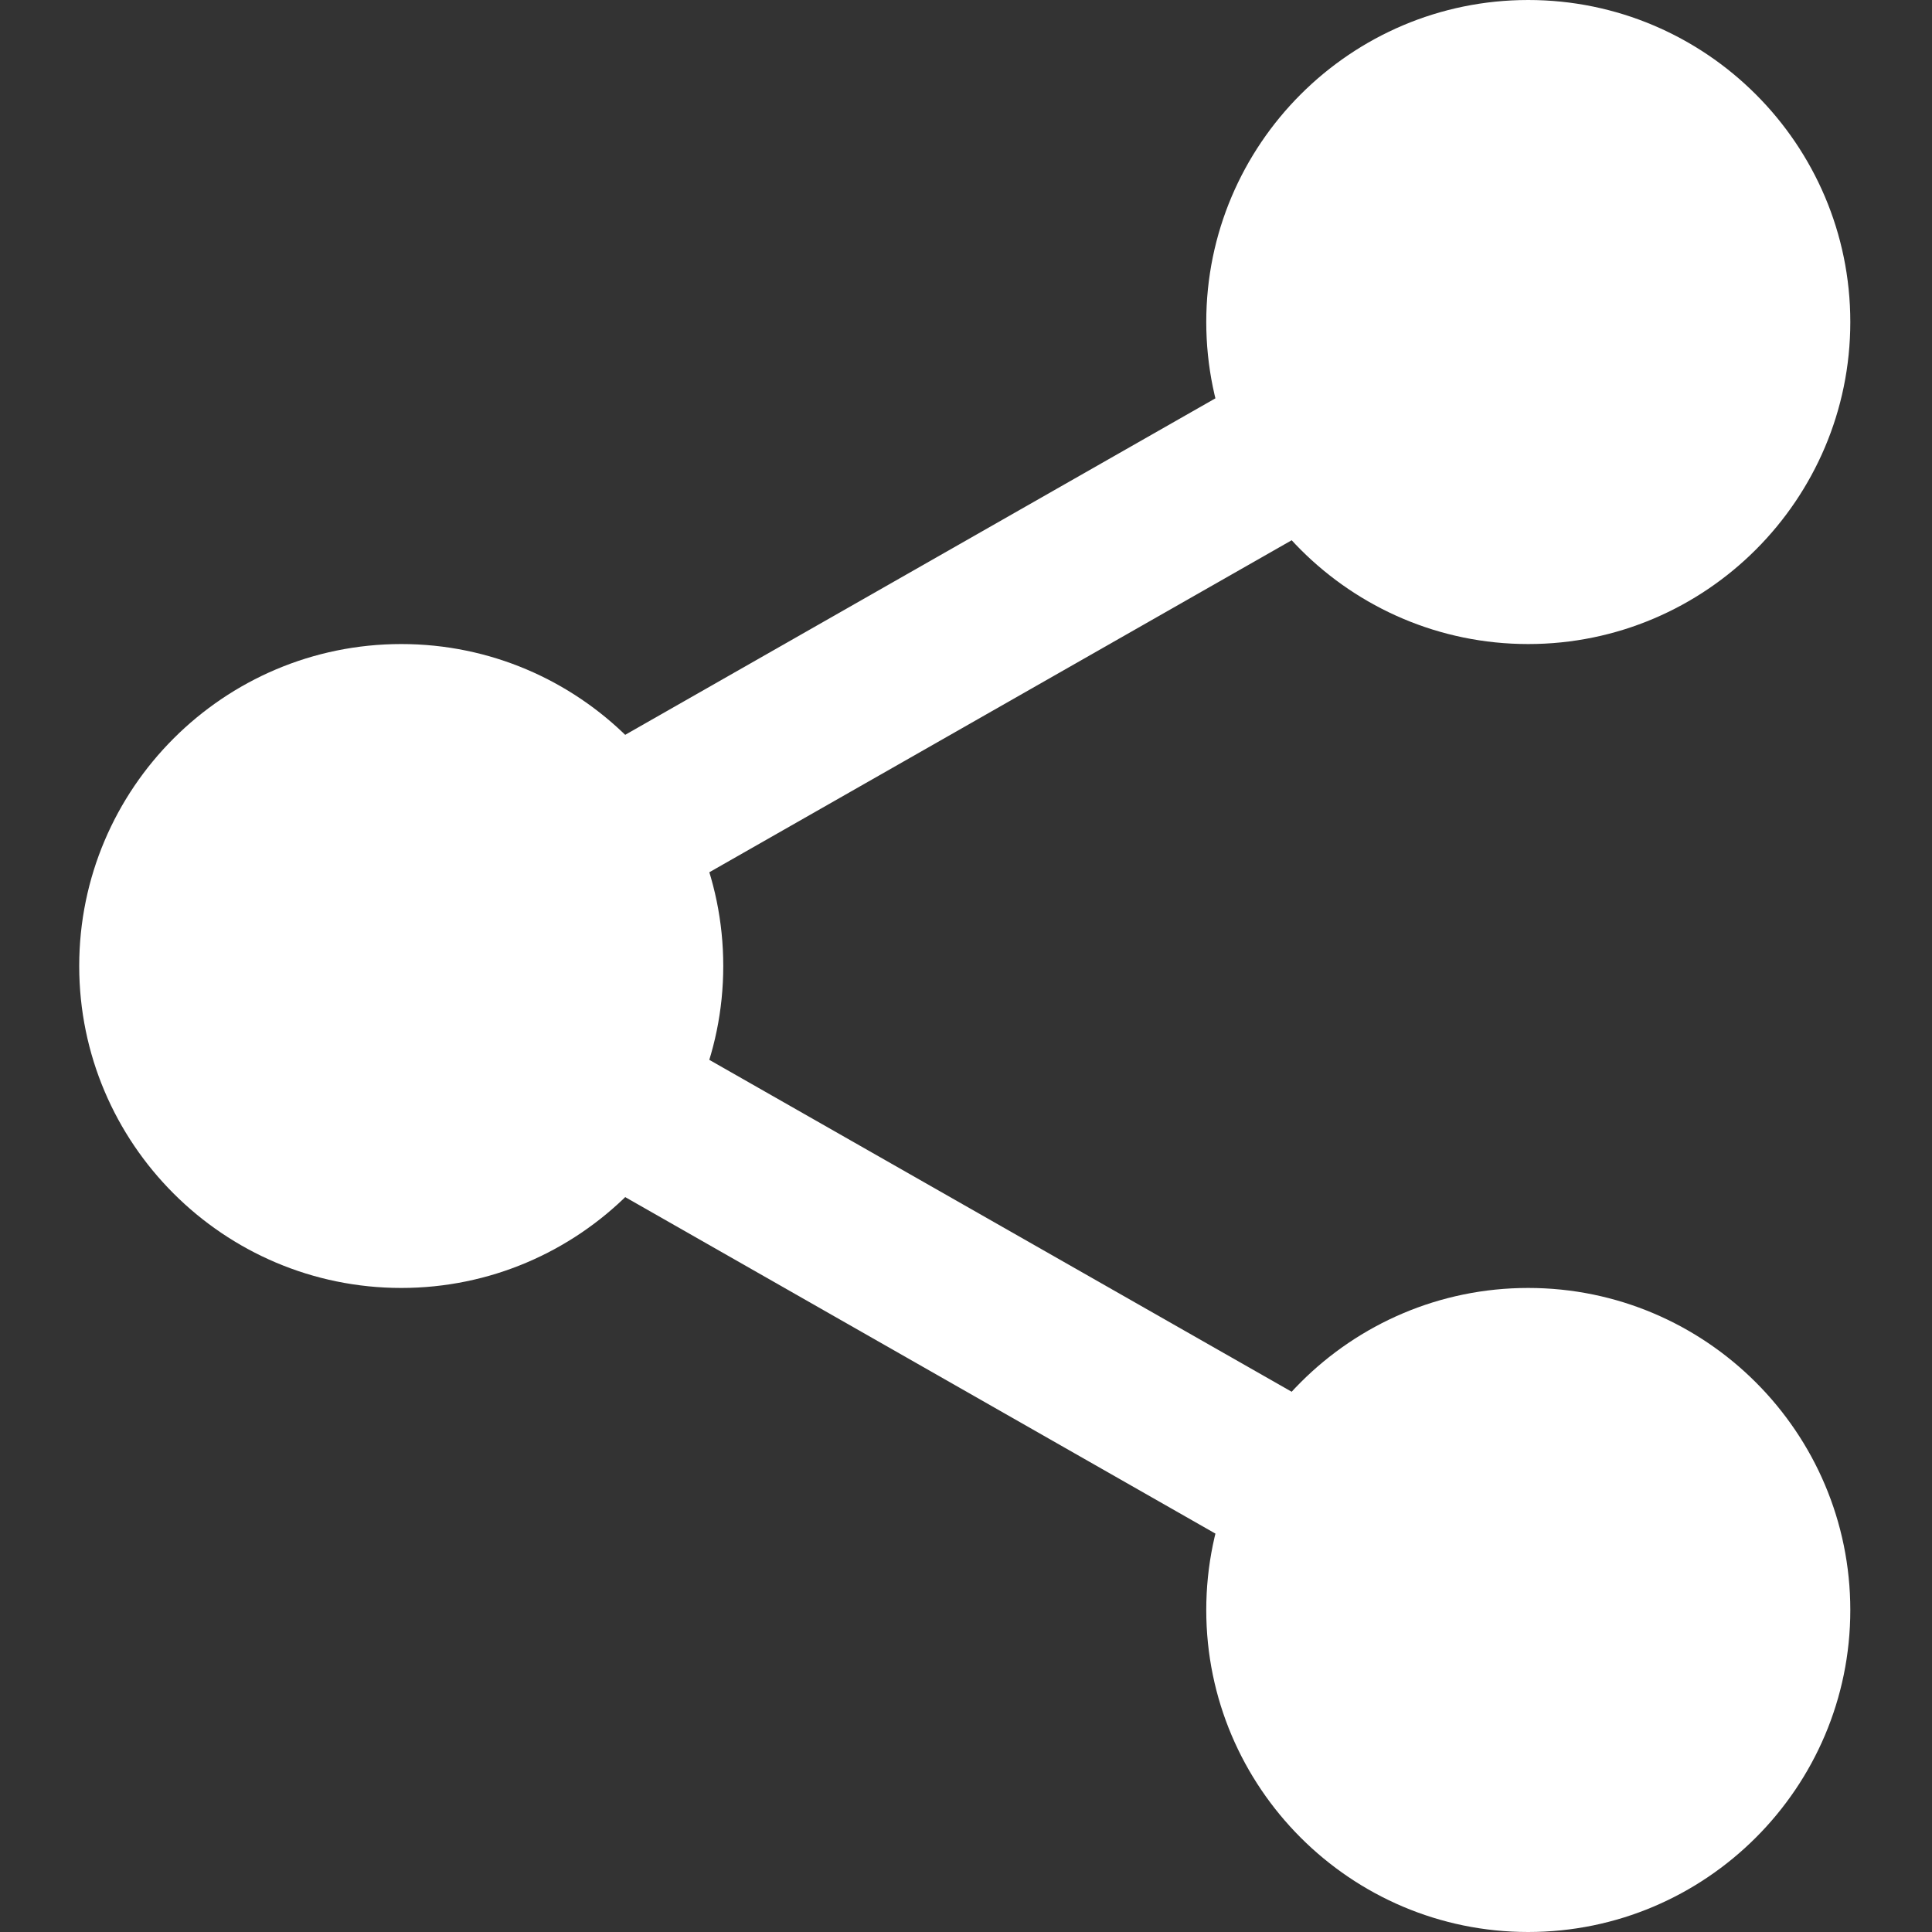 <svg width="14" height="14" viewBox="0 0 14 14" fill="none" xmlns="http://www.w3.org/2000/svg">
<rect x="0" y="0" width="14" height="14" fill="#333333" stroke="none"/>
<g clip-path="url(#clip0_552_0)">
<path d="M12.97 2.333C12.97 3.38 12.121 4.229 11.074 4.229C10.027 4.229 9.178 3.38 9.178 2.333C9.178 1.286 10.027 0.438 11.074 0.438C12.121 0.438 12.97 1.286 12.97 2.333Z" fill="white"/>
<path d="M11.074 4.667C9.787 4.667 8.741 3.62 8.741 2.333C8.741 1.047 9.787 0 11.074 0C12.361 0 13.408 1.047 13.408 2.333C13.408 3.62 12.361 4.667 11.074 4.667ZM11.074 0.875C10.27 0.875 9.616 1.53 9.616 2.333C9.616 3.137 10.27 3.792 11.074 3.792C11.879 3.792 12.533 3.137 12.533 2.333C12.533 1.53 11.879 0.875 11.074 0.875Z" fill="white"/>
<path d="M12.97 11.667C12.97 12.714 12.121 13.562 11.074 13.562C10.027 13.562 9.178 12.714 9.178 11.667C9.178 10.62 10.027 9.771 11.074 9.771C12.121 9.771 12.97 10.62 12.97 11.667Z" fill="white"/>
<path d="M11.074 14C9.787 14 8.741 12.953 8.741 11.667C8.741 10.38 9.787 9.333 11.074 9.333C12.361 9.333 13.408 10.38 13.408 11.667C13.408 12.953 12.361 14 11.074 14ZM11.074 10.208C10.27 10.208 9.616 10.863 9.616 11.667C9.616 12.47 10.27 13.125 11.074 13.125C11.879 13.125 12.533 12.47 12.533 11.667C12.533 10.863 11.879 10.208 11.074 10.208Z" fill="white"/>
<path d="M4.803 7C4.803 8.047 3.955 8.896 2.908 8.896C1.861 8.896 1.012 8.047 1.012 7C1.012 5.953 1.861 5.104 2.908 5.104C3.955 5.104 4.803 5.953 4.803 7Z" fill="white"/>
<path d="M2.908 9.333C1.621 9.333 0.574 8.287 0.574 7C0.574 5.713 1.621 4.667 2.908 4.667C4.194 4.667 5.241 5.713 5.241 7C5.241 8.287 4.194 9.333 2.908 9.333ZM2.908 5.542C2.103 5.542 1.449 6.196 1.449 7C1.449 7.804 2.103 8.458 2.908 8.458C3.712 8.458 4.366 7.804 4.366 7C4.366 6.196 3.712 5.542 2.908 5.542Z" fill="white" />
<path d="M4.285 6.72C4.082 6.72 3.885 6.614 3.777 6.425C3.618 6.146 3.716 5.79 3.995 5.63L9.408 2.544C9.688 2.383 10.044 2.482 10.204 2.762C10.363 3.041 10.265 3.398 9.986 3.558L4.573 6.644C4.482 6.695 4.383 6.72 4.285 6.72Z" fill="white"/>
<path d="M9.697 11.533C9.599 11.533 9.5 11.508 9.409 11.456L3.996 8.37C3.717 8.211 3.619 7.855 3.778 7.575C3.936 7.295 4.293 7.196 4.573 7.357L9.986 10.442C10.266 10.602 10.364 10.958 10.204 11.238C10.097 11.427 9.899 11.533 9.697 11.533Z" fill="white"/>
</g>
<defs>
<clipPath id="clip0_552_0">
<rect width="14" height="14" fill="white"/>
</clipPath>
</defs>
</svg>

